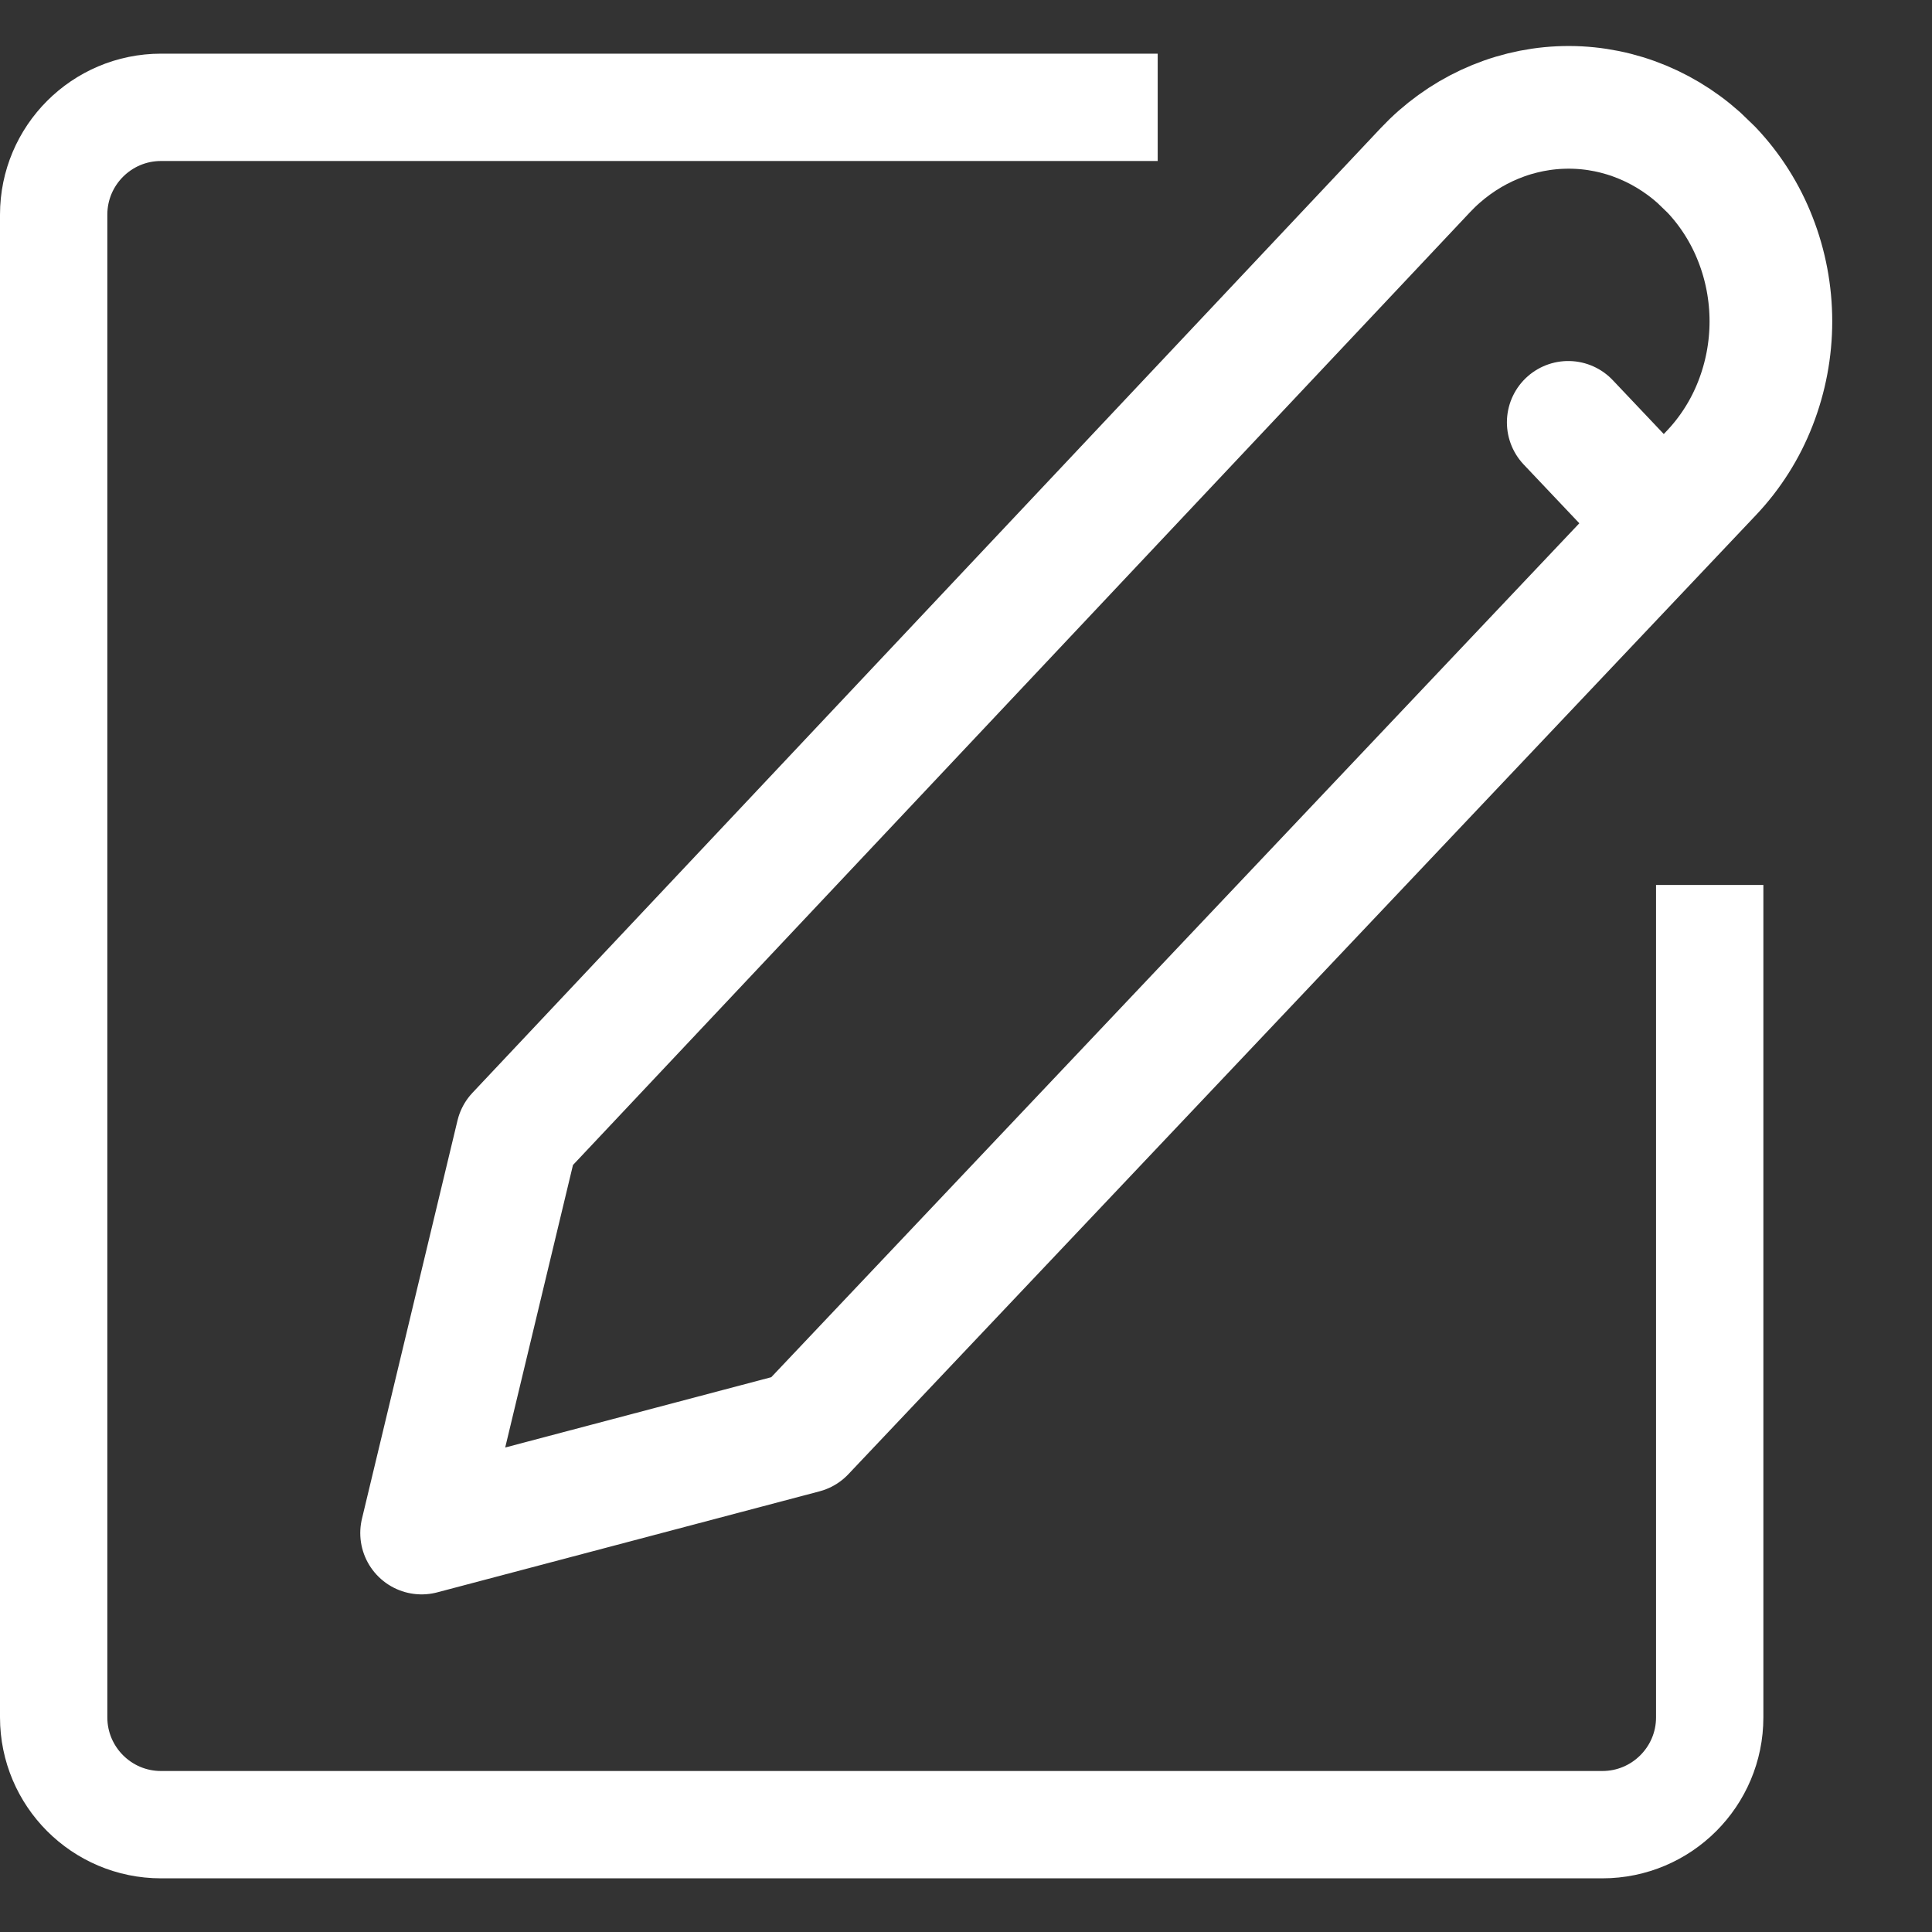 <svg width="18" height="18" viewBox="0 0 18 18" fill="none" xmlns="http://www.w3.org/2000/svg">
<rect x="0" y="0" width="18" height="18" fill="#333333" stroke="none"/>
<path d="M14.611 3.935L15.501 4.875M15.946 1.583C16.121 1.768 16.261 1.988 16.355 2.23C16.45 2.472 16.499 2.732 16.499 2.994C16.499 3.256 16.45 3.515 16.355 3.758C16.261 4 16.121 4.22 15.946 4.405L7.489 13.342L3.928 14.283L4.818 10.573L13.279 1.586C13.612 1.232 14.06 1.024 14.532 1.002C15.004 0.98 15.467 1.147 15.828 1.469L15.946 1.583Z" stroke="white" stroke-width="1.143" stroke-linecap="round" stroke-linejoin="round"/>
<path d="M10.786 1H1.5C0.948 1 0.5 1.448 0.5 2V16C0.5 16.552 0.948 17 1.5 17H14.929C15.481 17 15.929 16.552 15.929 16V8.245" stroke="white"/>
</svg>

